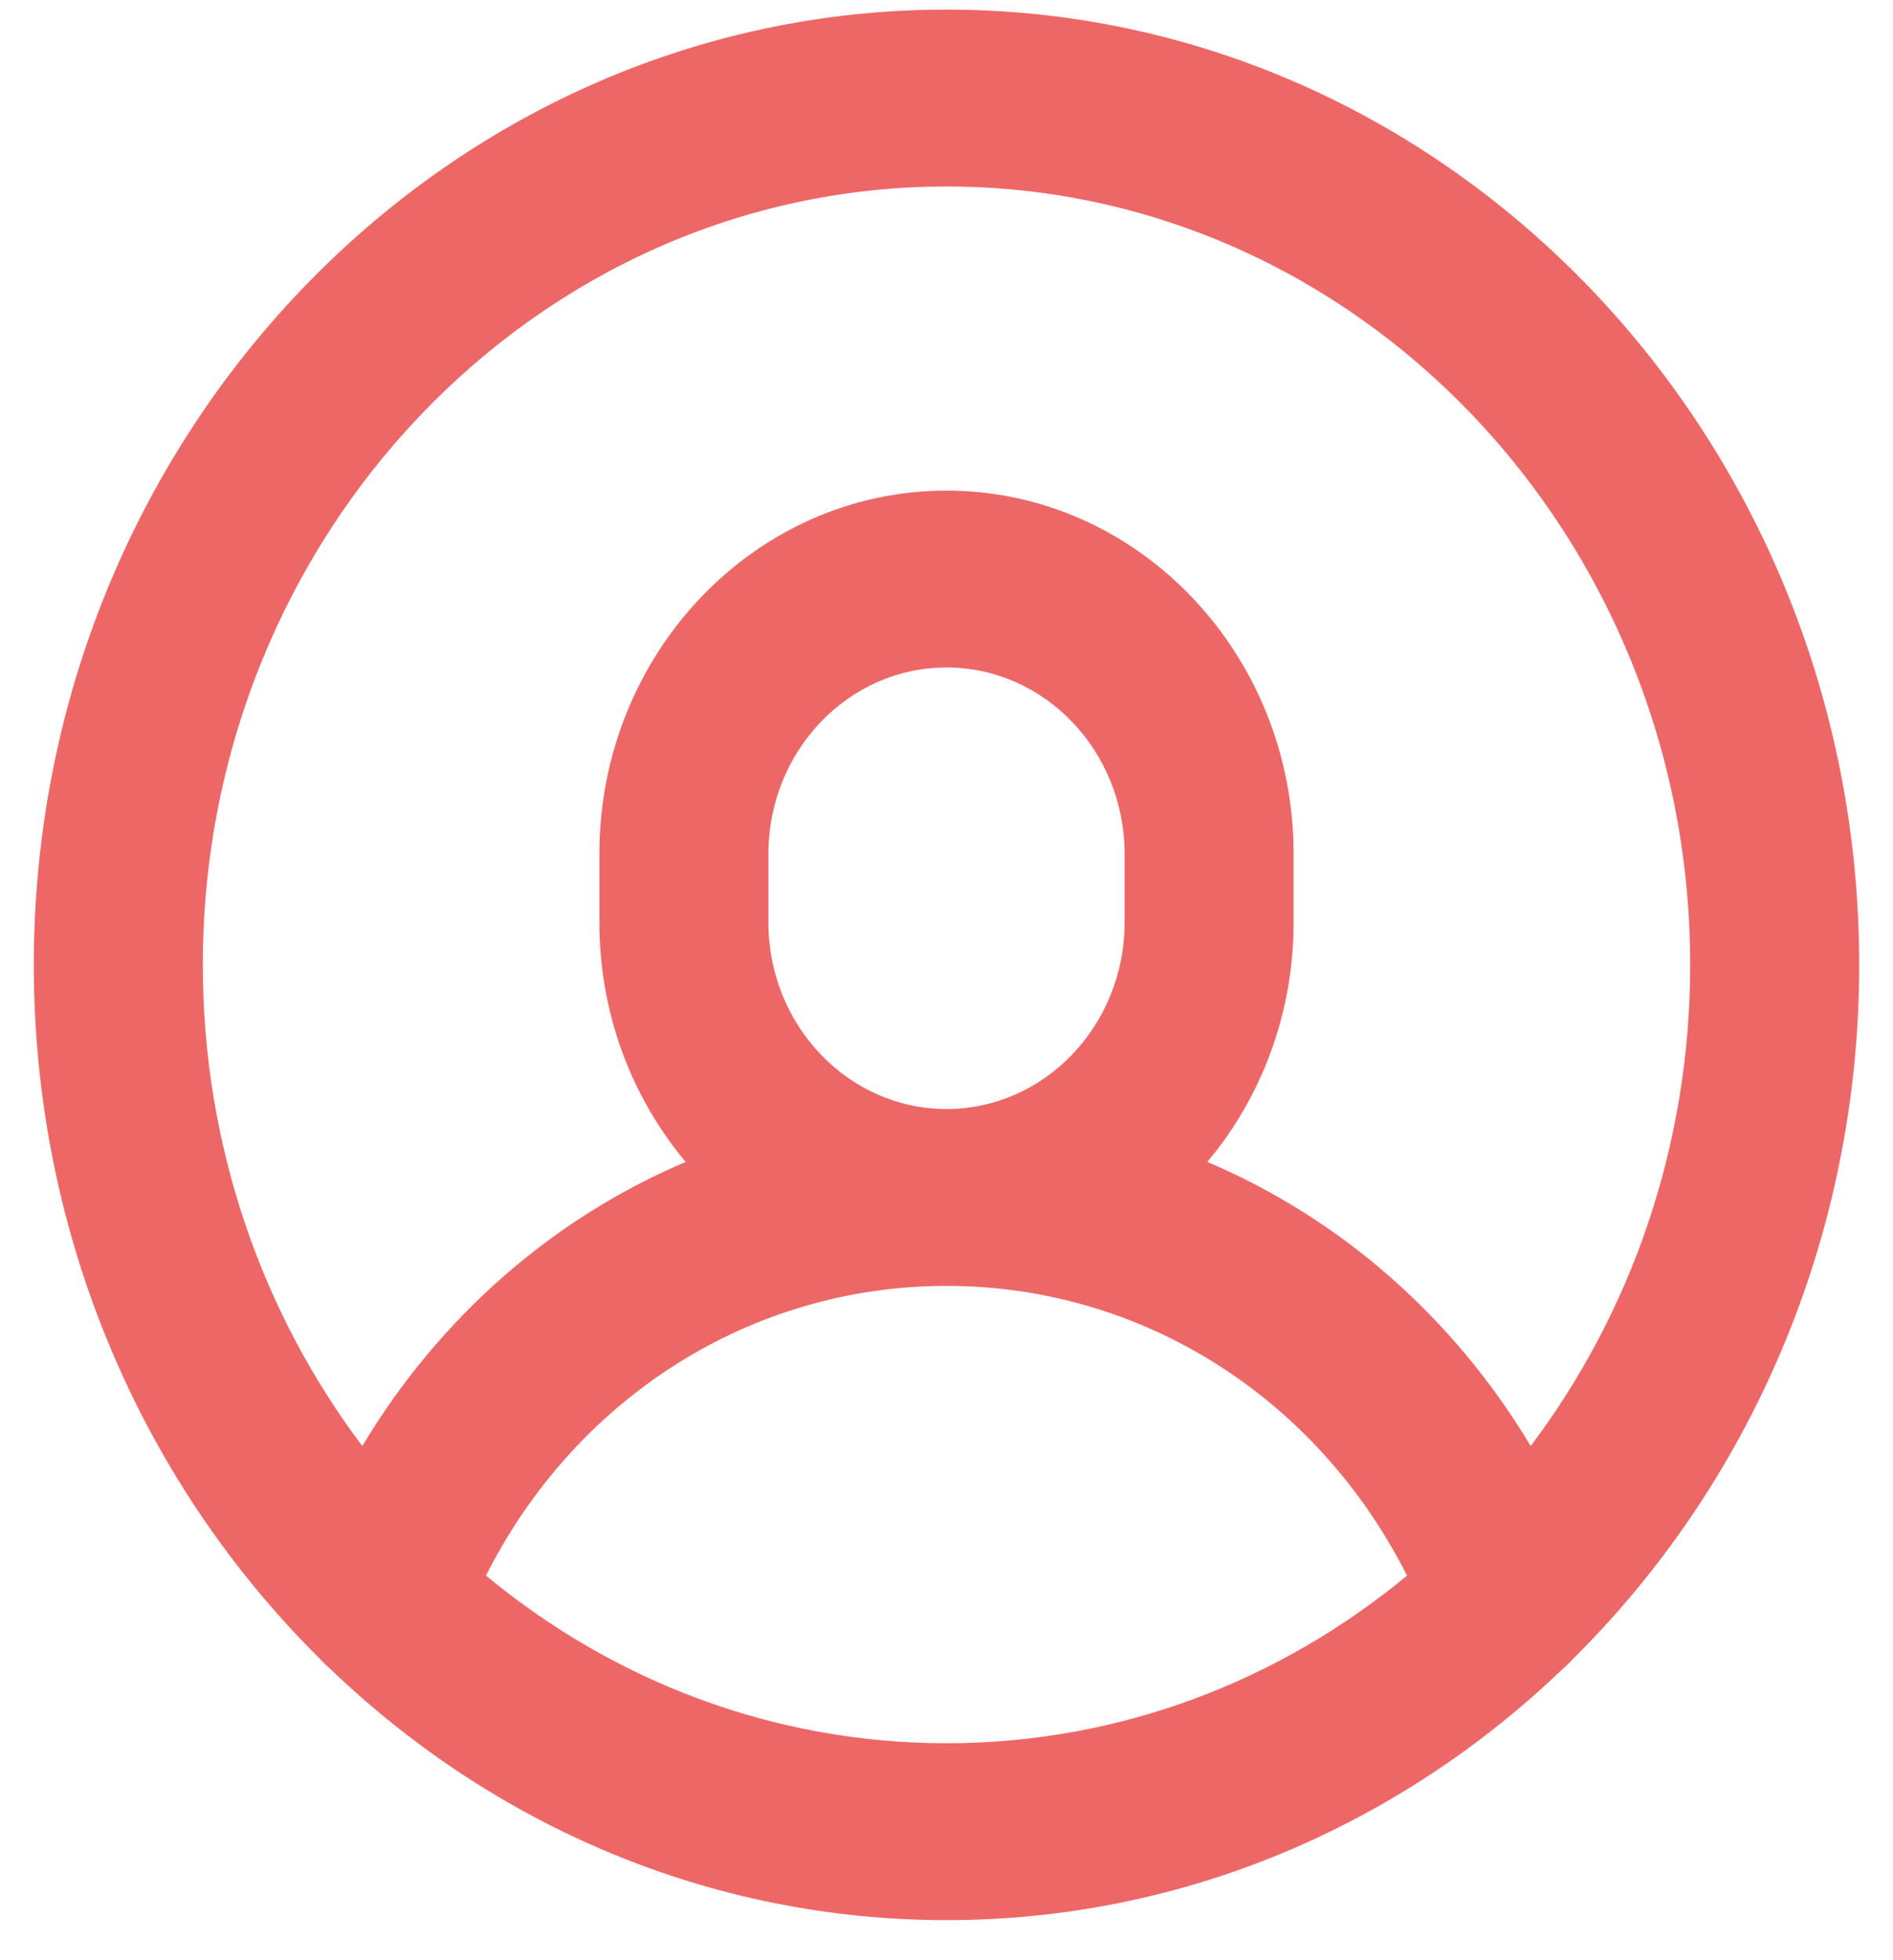 <svg width="28" height="29" viewBox="0 0 28 29" fill="none" xmlns="http://www.w3.org/2000/svg">
<path d="M14 0.142C6.556 0.142 0.5 6.481 0.5 14.274C0.5 18.319 2.132 21.972 4.742 24.551C4.787 24.601 4.835 24.649 4.887 24.692C7.29 26.998 10.491 28.407 14 28.407C17.509 28.407 20.709 26.998 23.113 24.692C23.165 24.649 23.213 24.601 23.258 24.551C25.868 21.972 27.5 18.319 27.5 14.274C27.5 6.482 21.444 0.142 14 0.142ZM14 25.79C11.43 25.79 9.063 24.862 7.188 23.31C8.516 20.679 11.104 19.024 14 19.024C16.896 19.024 19.484 20.679 20.812 23.31C18.937 24.862 16.57 25.79 14 25.79ZM11.366 13.649V12.632C11.366 11.112 12.547 9.875 14 9.875C15.453 9.875 16.634 11.112 16.634 12.632V13.649C16.634 15.169 15.453 16.407 14 16.407C12.547 16.407 11.366 15.169 11.366 13.649ZM22.641 21.393C21.495 19.48 19.819 18.022 17.858 17.19C18.651 16.243 19.134 15.005 19.134 13.649V12.632C19.134 9.669 16.831 7.258 14 7.258C11.169 7.258 8.866 9.669 8.866 12.632V13.649C8.866 15.005 9.349 16.243 10.142 17.19C8.181 18.022 6.505 19.48 5.359 21.393C3.882 19.433 3 16.959 3 14.274C3 7.925 7.935 2.759 14 2.759C20.065 2.759 25 7.925 25 14.274C25 16.959 24.118 19.433 22.641 21.393Z" fill="#EE6767"/>
</svg>
